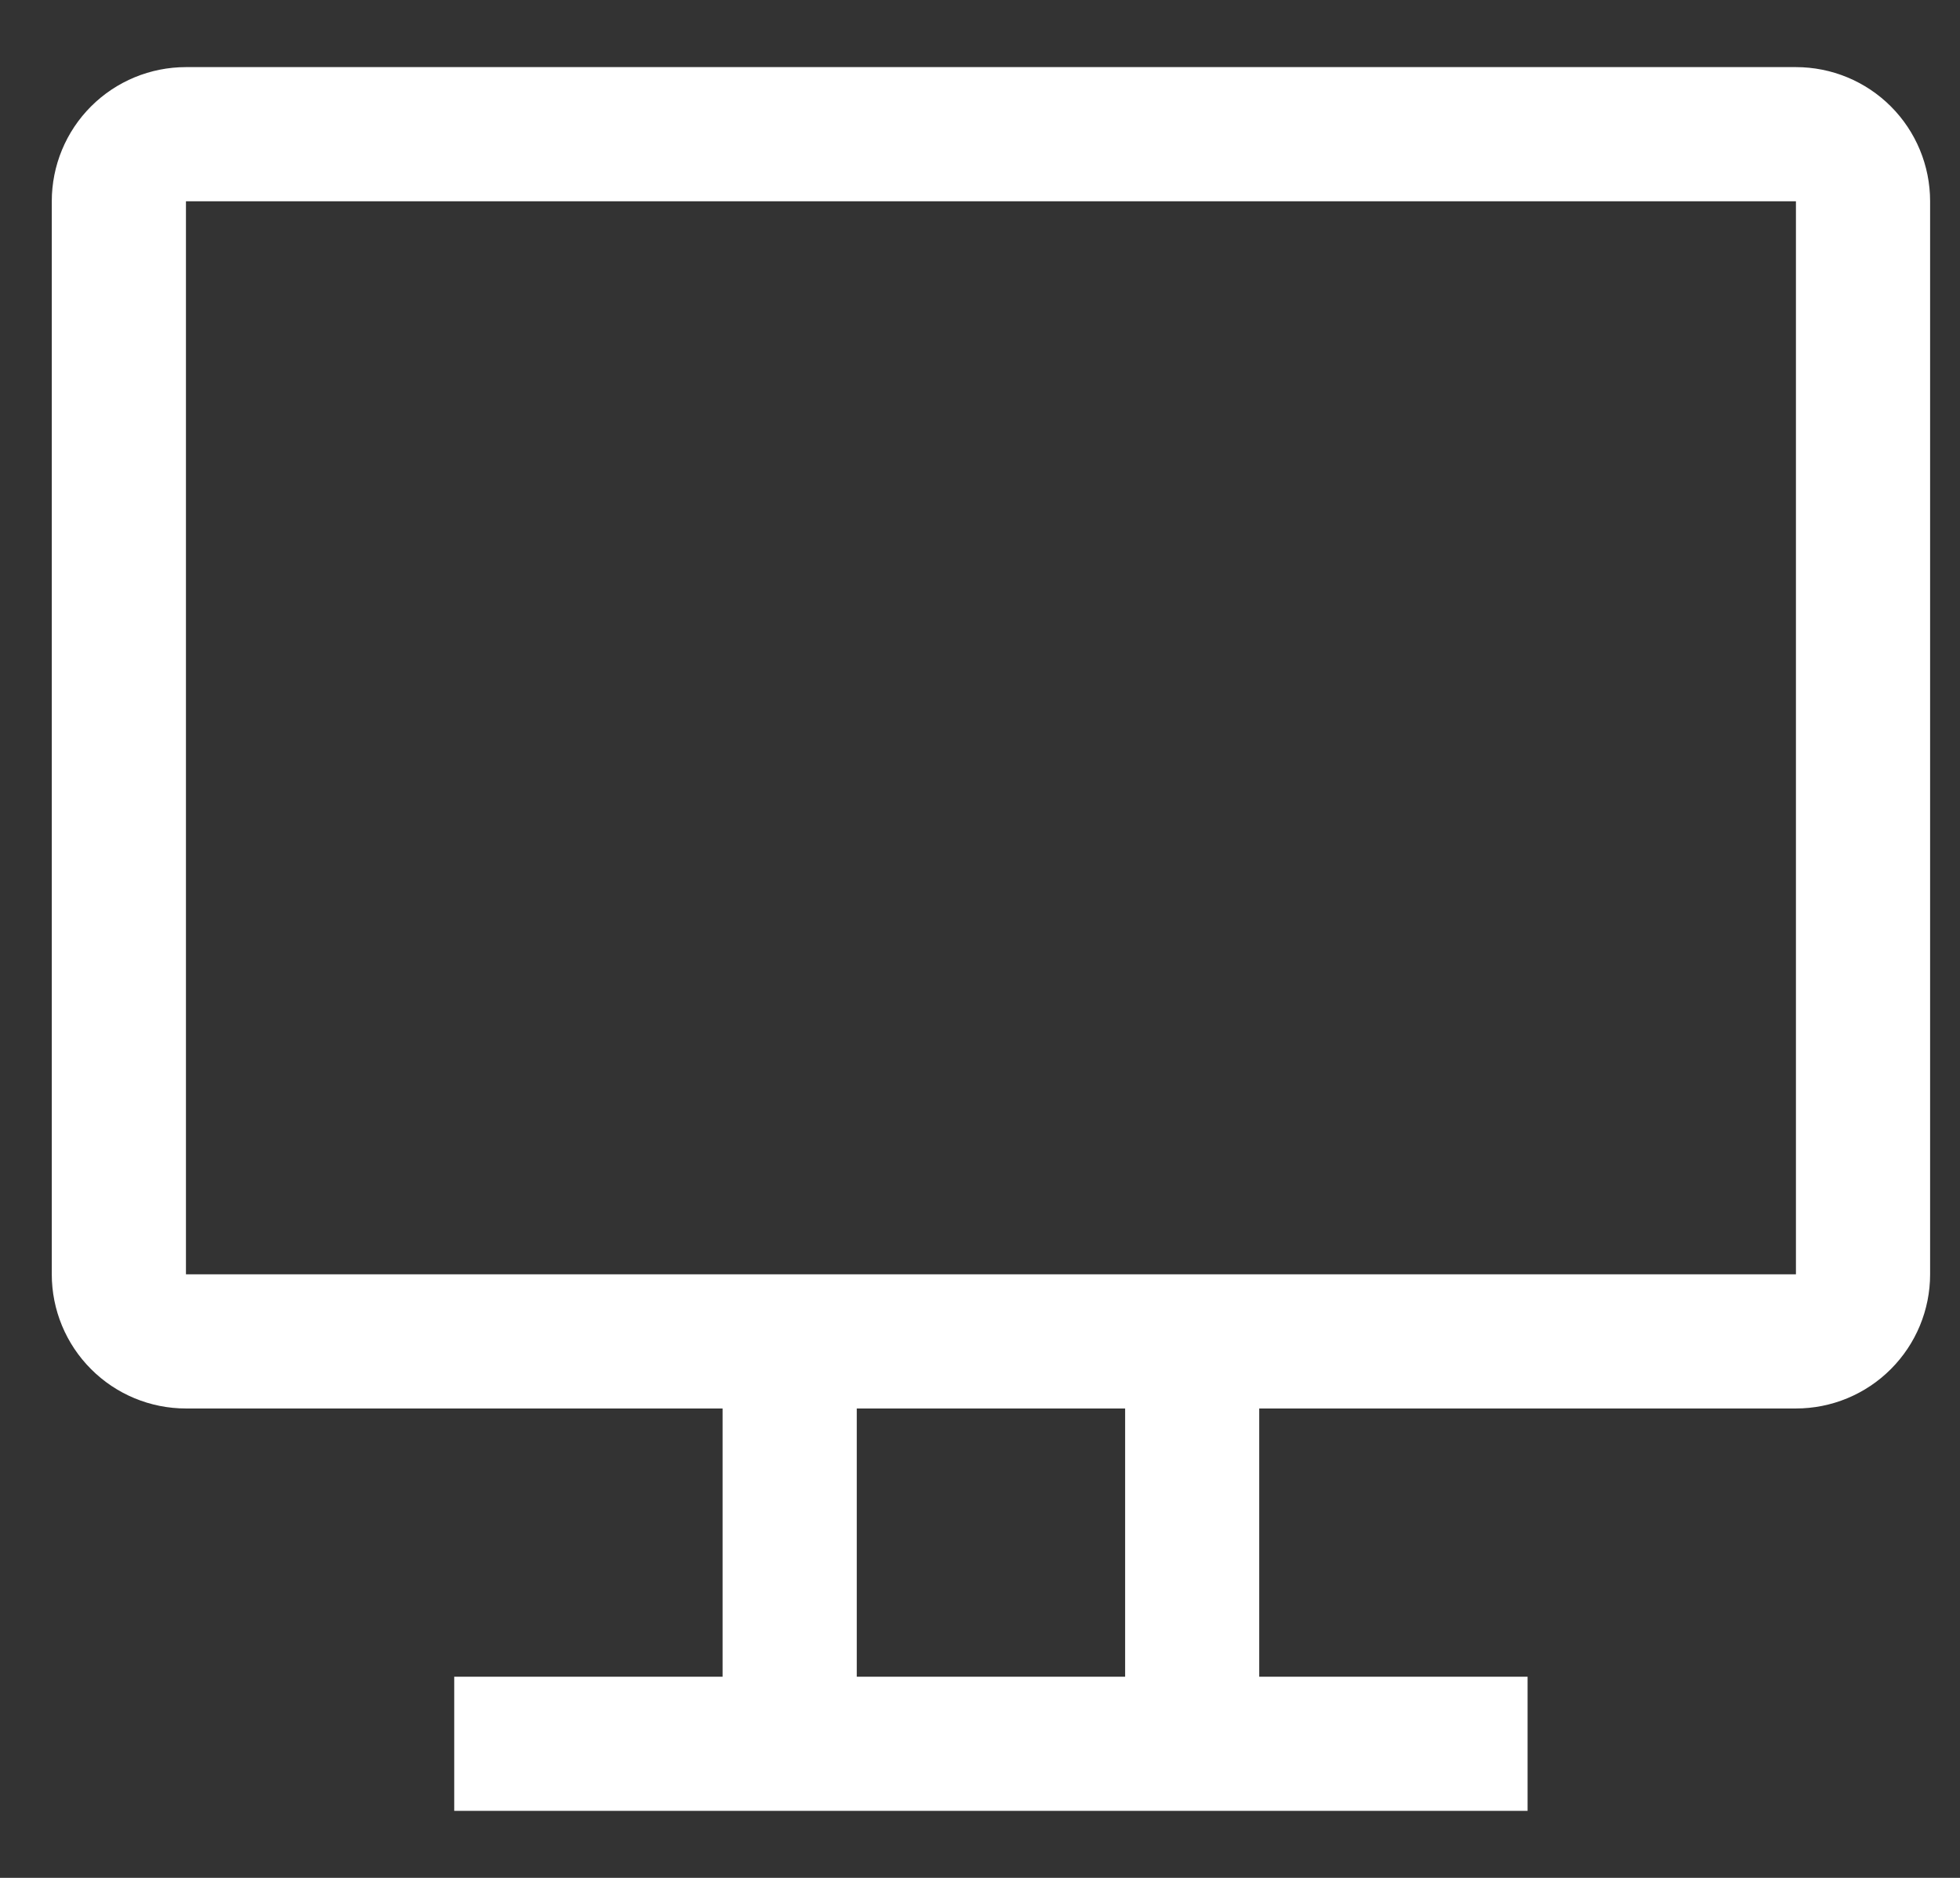 <svg width="24" height="23" viewBox="0 0 24 23" fill="none" xmlns="http://www.w3.org/2000/svg">
<rect x="0" y="0" width="24" height="23" fill="#333333" stroke="none"/>
<g clip-path="url(#clip0)">
<path d="M21.991 0.822H2.277C1.841 0.822 1.423 0.995 1.115 1.303C0.807 1.611 0.634 2.029 0.634 2.465V15.608C0.634 16.043 0.807 16.461 1.115 16.769C1.423 17.078 1.841 17.251 2.277 17.251H8.848V20.536H5.562V22.179H18.705V20.536H15.419V17.251H21.991C22.427 17.251 22.845 17.078 23.153 16.769C23.461 16.461 23.634 16.043 23.634 15.608V2.465C23.634 2.029 23.461 1.611 23.153 1.303C22.845 0.995 22.427 0.822 21.991 0.822ZM13.777 20.536H10.491V17.251H13.777V20.536ZM21.991 15.608H2.277V2.465H21.991V15.608Z" fill="white"/>
</g>
<defs>
<clipPath id="clip0">
<rect width="23" height="23" fill="white" transform="translate(0.634 0)"/>
</clipPath>
</defs>
</svg>

